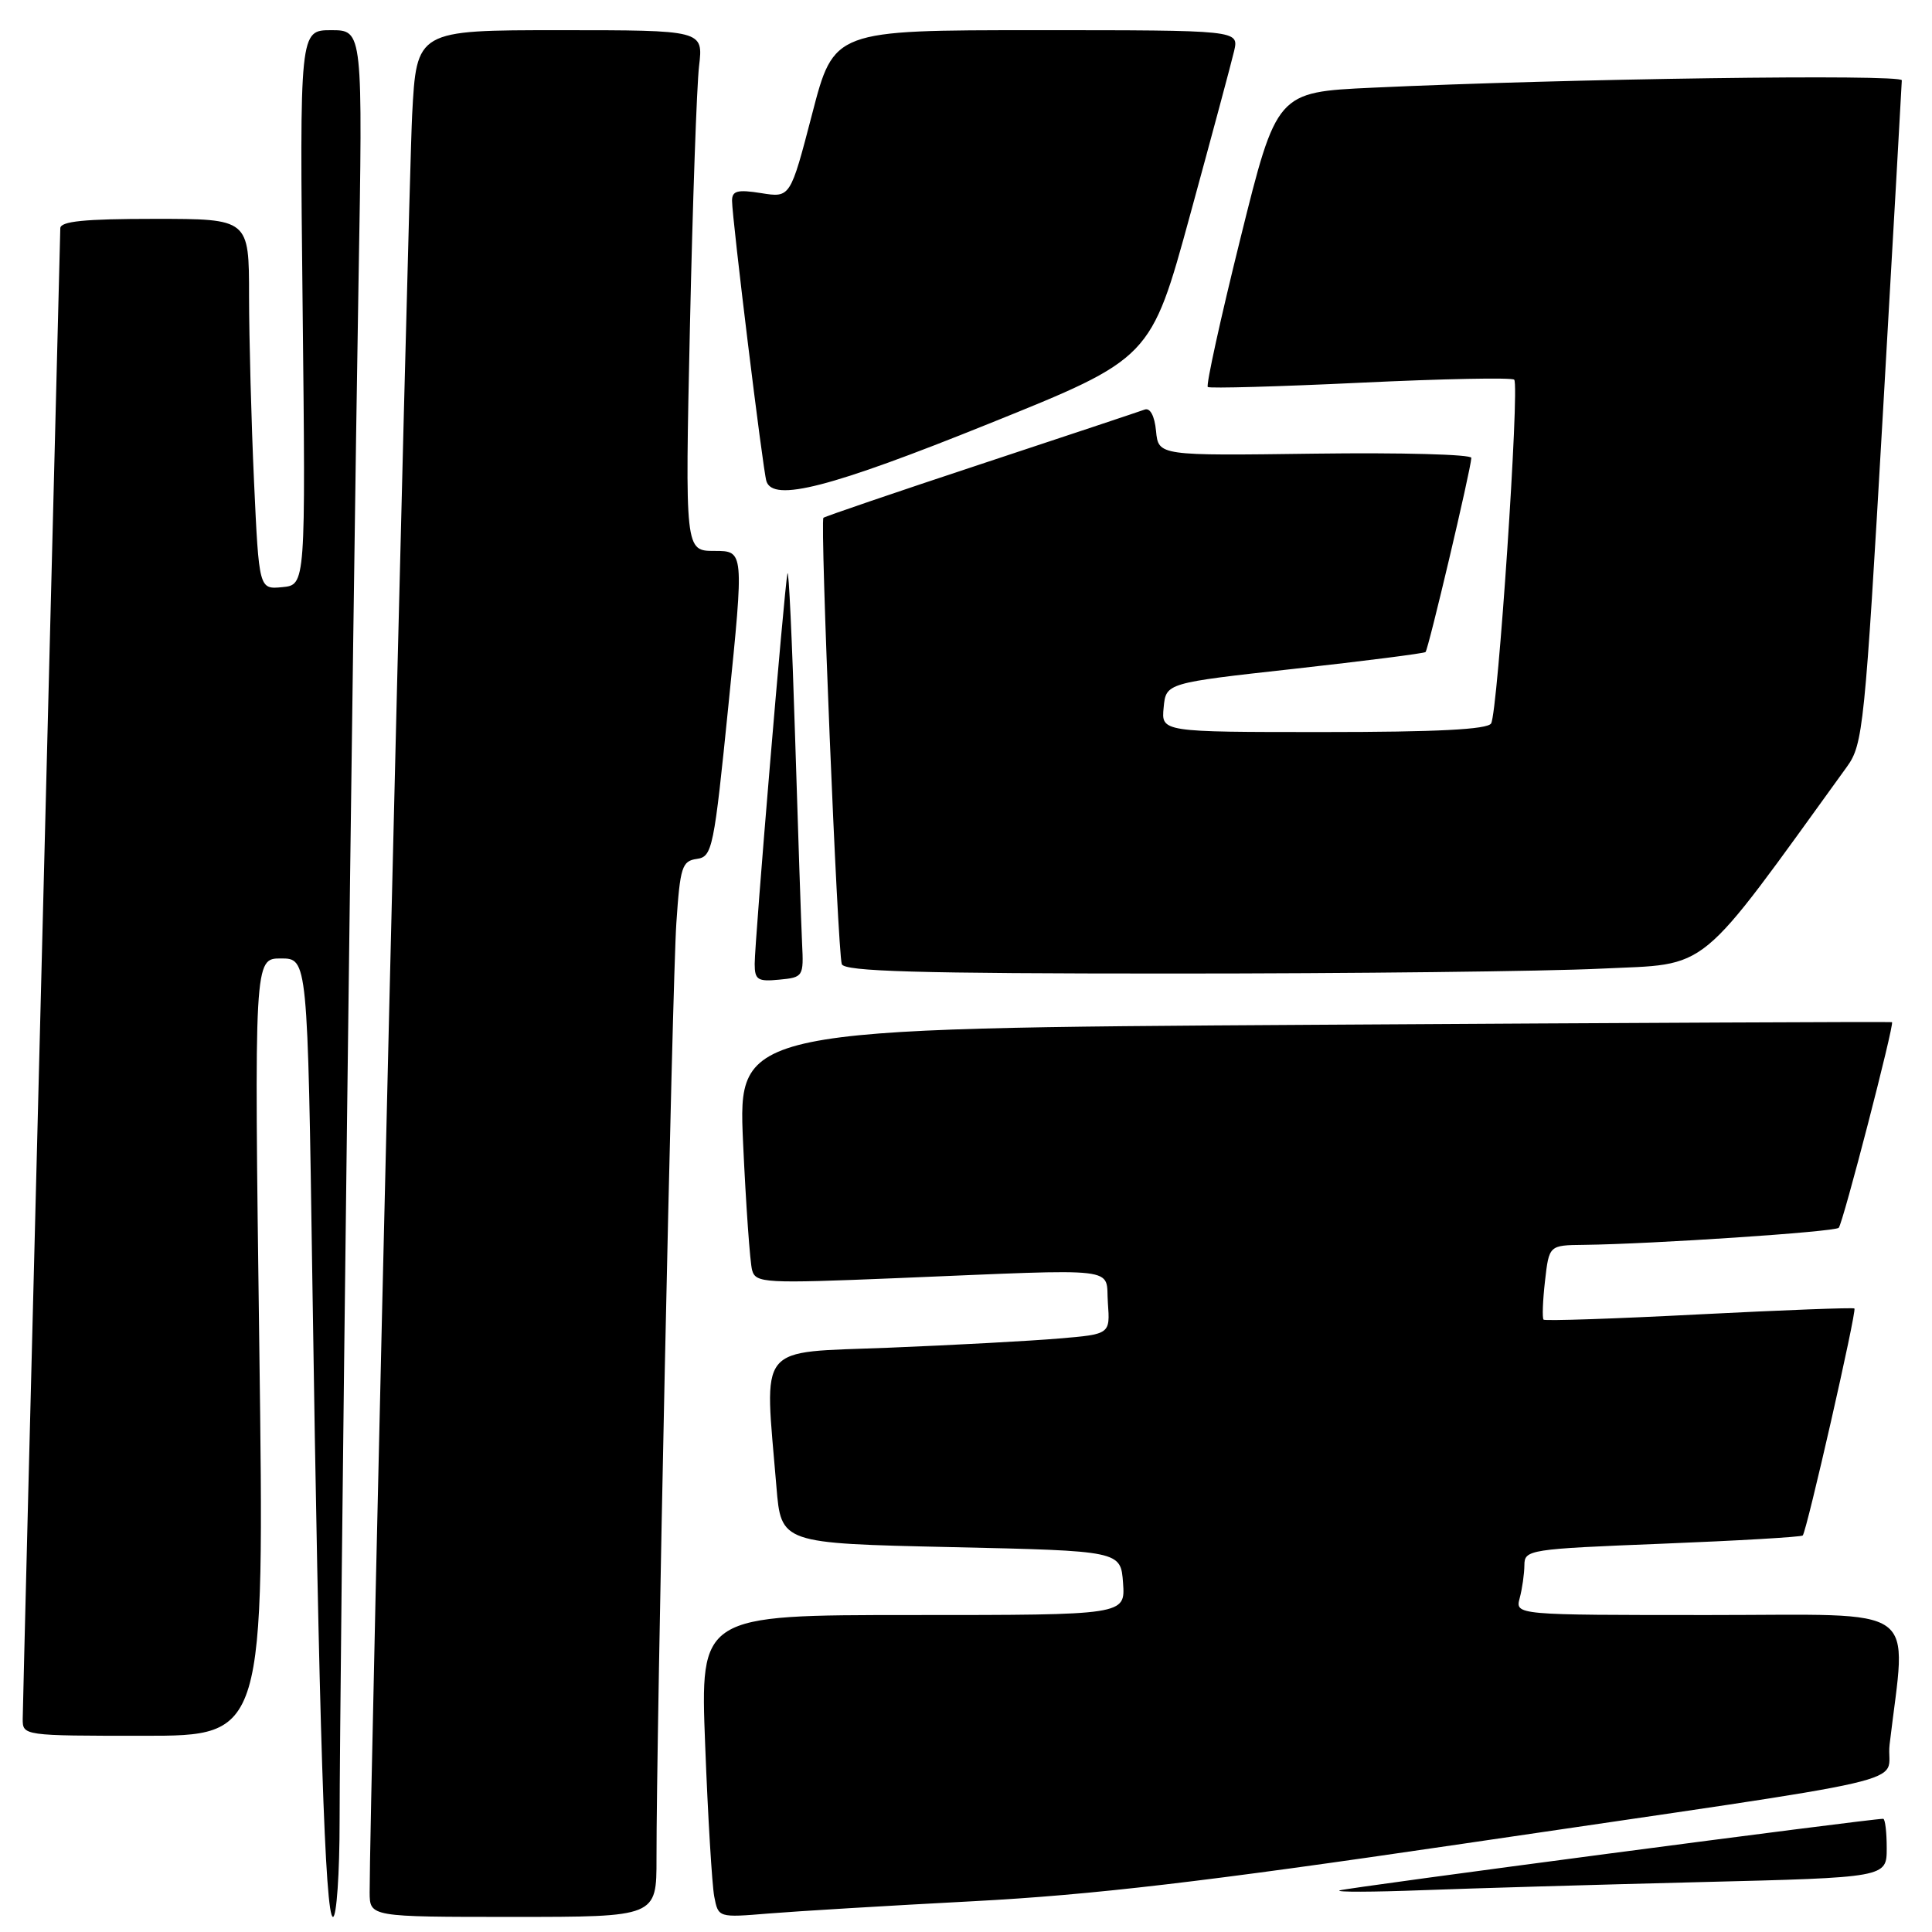 <?xml version="1.0" encoding="UTF-8" standalone="no"?>
<!DOCTYPE svg PUBLIC "-//W3C//DTD SVG 1.1//EN" "http://www.w3.org/Graphics/SVG/1.1/DTD/svg11.dtd" >
<svg xmlns="http://www.w3.org/2000/svg" xmlns:xlink="http://www.w3.org/1999/xlink" version="1.1" viewBox="0 0 256 256">
 <g >
 <path fill="currentColor"
d=" M 45.00 241.18 C 45.00 224.07 46.77 80.22 47.50 37.75 C 48.08 4.00 48.08 4.00 43.89 4.00 C 39.70 4.00 39.70 4.00 40.10 40.75 C 40.50 77.50 40.50 77.50 37.41 77.80 C 34.32 78.10 34.32 78.10 33.66 63.80 C 33.30 55.94 33.01 44.89 33.00 39.25 C 33.00 29.00 33.00 29.00 20.50 29.00 C 11.17 29.00 8.00 29.32 7.99 30.25 C 7.98 30.94 6.86 75.15 5.50 128.50 C 4.14 181.85 3.02 226.51 3.01 227.75 C 3.00 229.99 3.07 230.00 19.02 230.00 C 35.04 230.00 35.04 230.00 34.36 178.50 C 33.68 127.00 33.68 127.00 37.22 127.00 C 40.76 127.00 40.76 127.00 41.39 169.75 C 42.26 228.70 43.08 254.00 44.12 254.00 C 44.60 254.00 45.00 248.23 45.00 241.18 Z  M 86.99 246.25 C 86.96 230.40 89.08 130.20 89.62 122.31 C 90.12 114.87 90.37 114.09 92.33 113.81 C 94.39 113.52 94.60 112.51 96.54 93.25 C 98.59 73.00 98.59 73.00 94.68 73.00 C 90.77 73.00 90.77 73.00 91.42 43.25 C 91.78 26.89 92.32 11.36 92.63 8.75 C 93.19 4.00 93.19 4.00 74.19 4.00 C 55.20 4.00 55.20 4.00 54.61 15.25 C 54.11 24.84 48.93 241.44 48.98 250.75 C 49.00 254.00 49.00 254.00 68.00 254.00 C 87.00 254.00 87.00 254.00 86.99 246.25 Z  M 129.00 251.92 C 144.73 251.09 159.62 249.34 193.00 244.43 C 257.05 234.99 249.74 236.68 250.38 231.17 C 252.61 212.26 255.03 214.00 226.48 214.00 C 200.77 214.00 200.77 214.00 201.37 211.75 C 201.70 210.51 201.98 208.55 201.99 207.39 C 202.00 205.34 202.58 205.25 220.25 204.55 C 230.29 204.15 238.66 203.66 238.87 203.46 C 239.39 202.95 246.05 173.71 245.72 173.38 C 245.57 173.24 236.32 173.59 225.16 174.16 C 214.01 174.74 204.72 175.05 204.53 174.86 C 204.34 174.66 204.42 172.36 204.72 169.75 C 205.26 165.00 205.26 165.00 209.88 164.95 C 218.98 164.84 243.10 163.23 243.64 162.69 C 244.19 162.14 251.05 135.65 250.70 135.44 C 250.59 135.37 216.14 135.53 174.14 135.79 C 97.79 136.26 97.79 136.26 98.46 151.38 C 98.84 159.69 99.38 167.32 99.66 168.31 C 100.14 170.02 101.30 170.08 118.84 169.36 C 149.15 168.11 146.45 167.79 146.80 172.64 C 147.10 176.79 147.10 176.79 140.30 177.36 C 136.56 177.68 126.41 178.23 117.75 178.58 C 100.05 179.29 101.29 177.75 102.88 197.00 C 103.50 204.50 103.50 204.50 126.00 205.00 C 148.50 205.50 148.50 205.50 148.81 209.75 C 149.11 214.00 149.11 214.00 120.94 214.00 C 92.77 214.00 92.77 214.00 93.44 231.25 C 93.80 240.74 94.35 249.76 94.64 251.30 C 95.18 254.10 95.18 254.10 101.84 253.55 C 105.50 253.25 117.72 252.51 129.00 251.92 Z  M 225.25 249.39 C 250.00 248.78 250.00 248.78 250.00 244.89 C 250.00 242.75 249.79 241.00 249.53 241.00 C 247.74 241.00 178.29 250.15 177.50 250.49 C 176.95 250.73 181.90 250.71 188.50 250.46 C 195.10 250.21 211.64 249.73 225.25 249.39 Z  M 106.28 125.00 C 106.16 122.53 105.74 110.15 105.35 97.50 C 104.96 84.85 104.51 75.17 104.34 76.00 C 103.91 78.05 100.00 124.72 100.00 127.72 C 100.00 129.83 100.40 130.09 103.25 129.81 C 106.43 129.51 106.50 129.40 106.28 125.00 Z  M 212.14 128.35 C 226.79 127.65 224.55 129.50 244.74 101.58 C 246.86 98.64 247.10 96.36 249.48 54.99 C 250.86 31.07 251.99 11.11 252.00 10.64 C 252.00 9.80 207.59 10.42 181.83 11.62 C 169.17 12.21 169.17 12.21 164.37 31.56 C 161.73 42.20 159.78 51.08 160.04 51.28 C 160.29 51.48 169.41 51.23 180.30 50.71 C 191.19 50.19 200.34 50.01 200.64 50.31 C 201.38 51.05 198.47 94.43 197.58 95.86 C 197.10 96.66 190.35 97.00 175.38 97.00 C 153.87 97.00 153.87 97.00 154.19 93.75 C 154.50 90.50 154.50 90.50 171.50 88.62 C 180.85 87.58 188.67 86.58 188.89 86.40 C 189.26 86.07 194.88 62.29 194.96 60.67 C 194.98 60.21 185.66 59.96 174.25 60.11 C 153.50 60.39 153.50 60.39 153.18 57.11 C 152.99 55.11 152.40 54.01 151.68 54.27 C 151.03 54.51 141.28 57.76 130.00 61.49 C 118.72 65.22 109.32 68.43 109.11 68.61 C 108.64 69.02 110.98 125.96 111.54 127.75 C 111.85 128.72 121.49 129.00 155.31 129.00 C 179.17 129.00 204.74 128.71 212.14 128.35 Z  M 130.99 56.16 C 152.49 47.50 152.49 47.50 157.69 28.50 C 160.55 18.05 163.18 8.26 163.53 6.75 C 164.16 4.00 164.16 4.00 137.32 4.00 C 110.49 4.00 110.49 4.00 107.61 15.11 C 104.72 26.21 104.72 26.21 100.86 25.59 C 97.71 25.09 97.00 25.28 97.00 26.60 C 97.00 28.91 101.08 62.25 101.55 63.75 C 102.42 66.57 110.06 64.60 130.99 56.16 Z "/>
</g>
</svg>